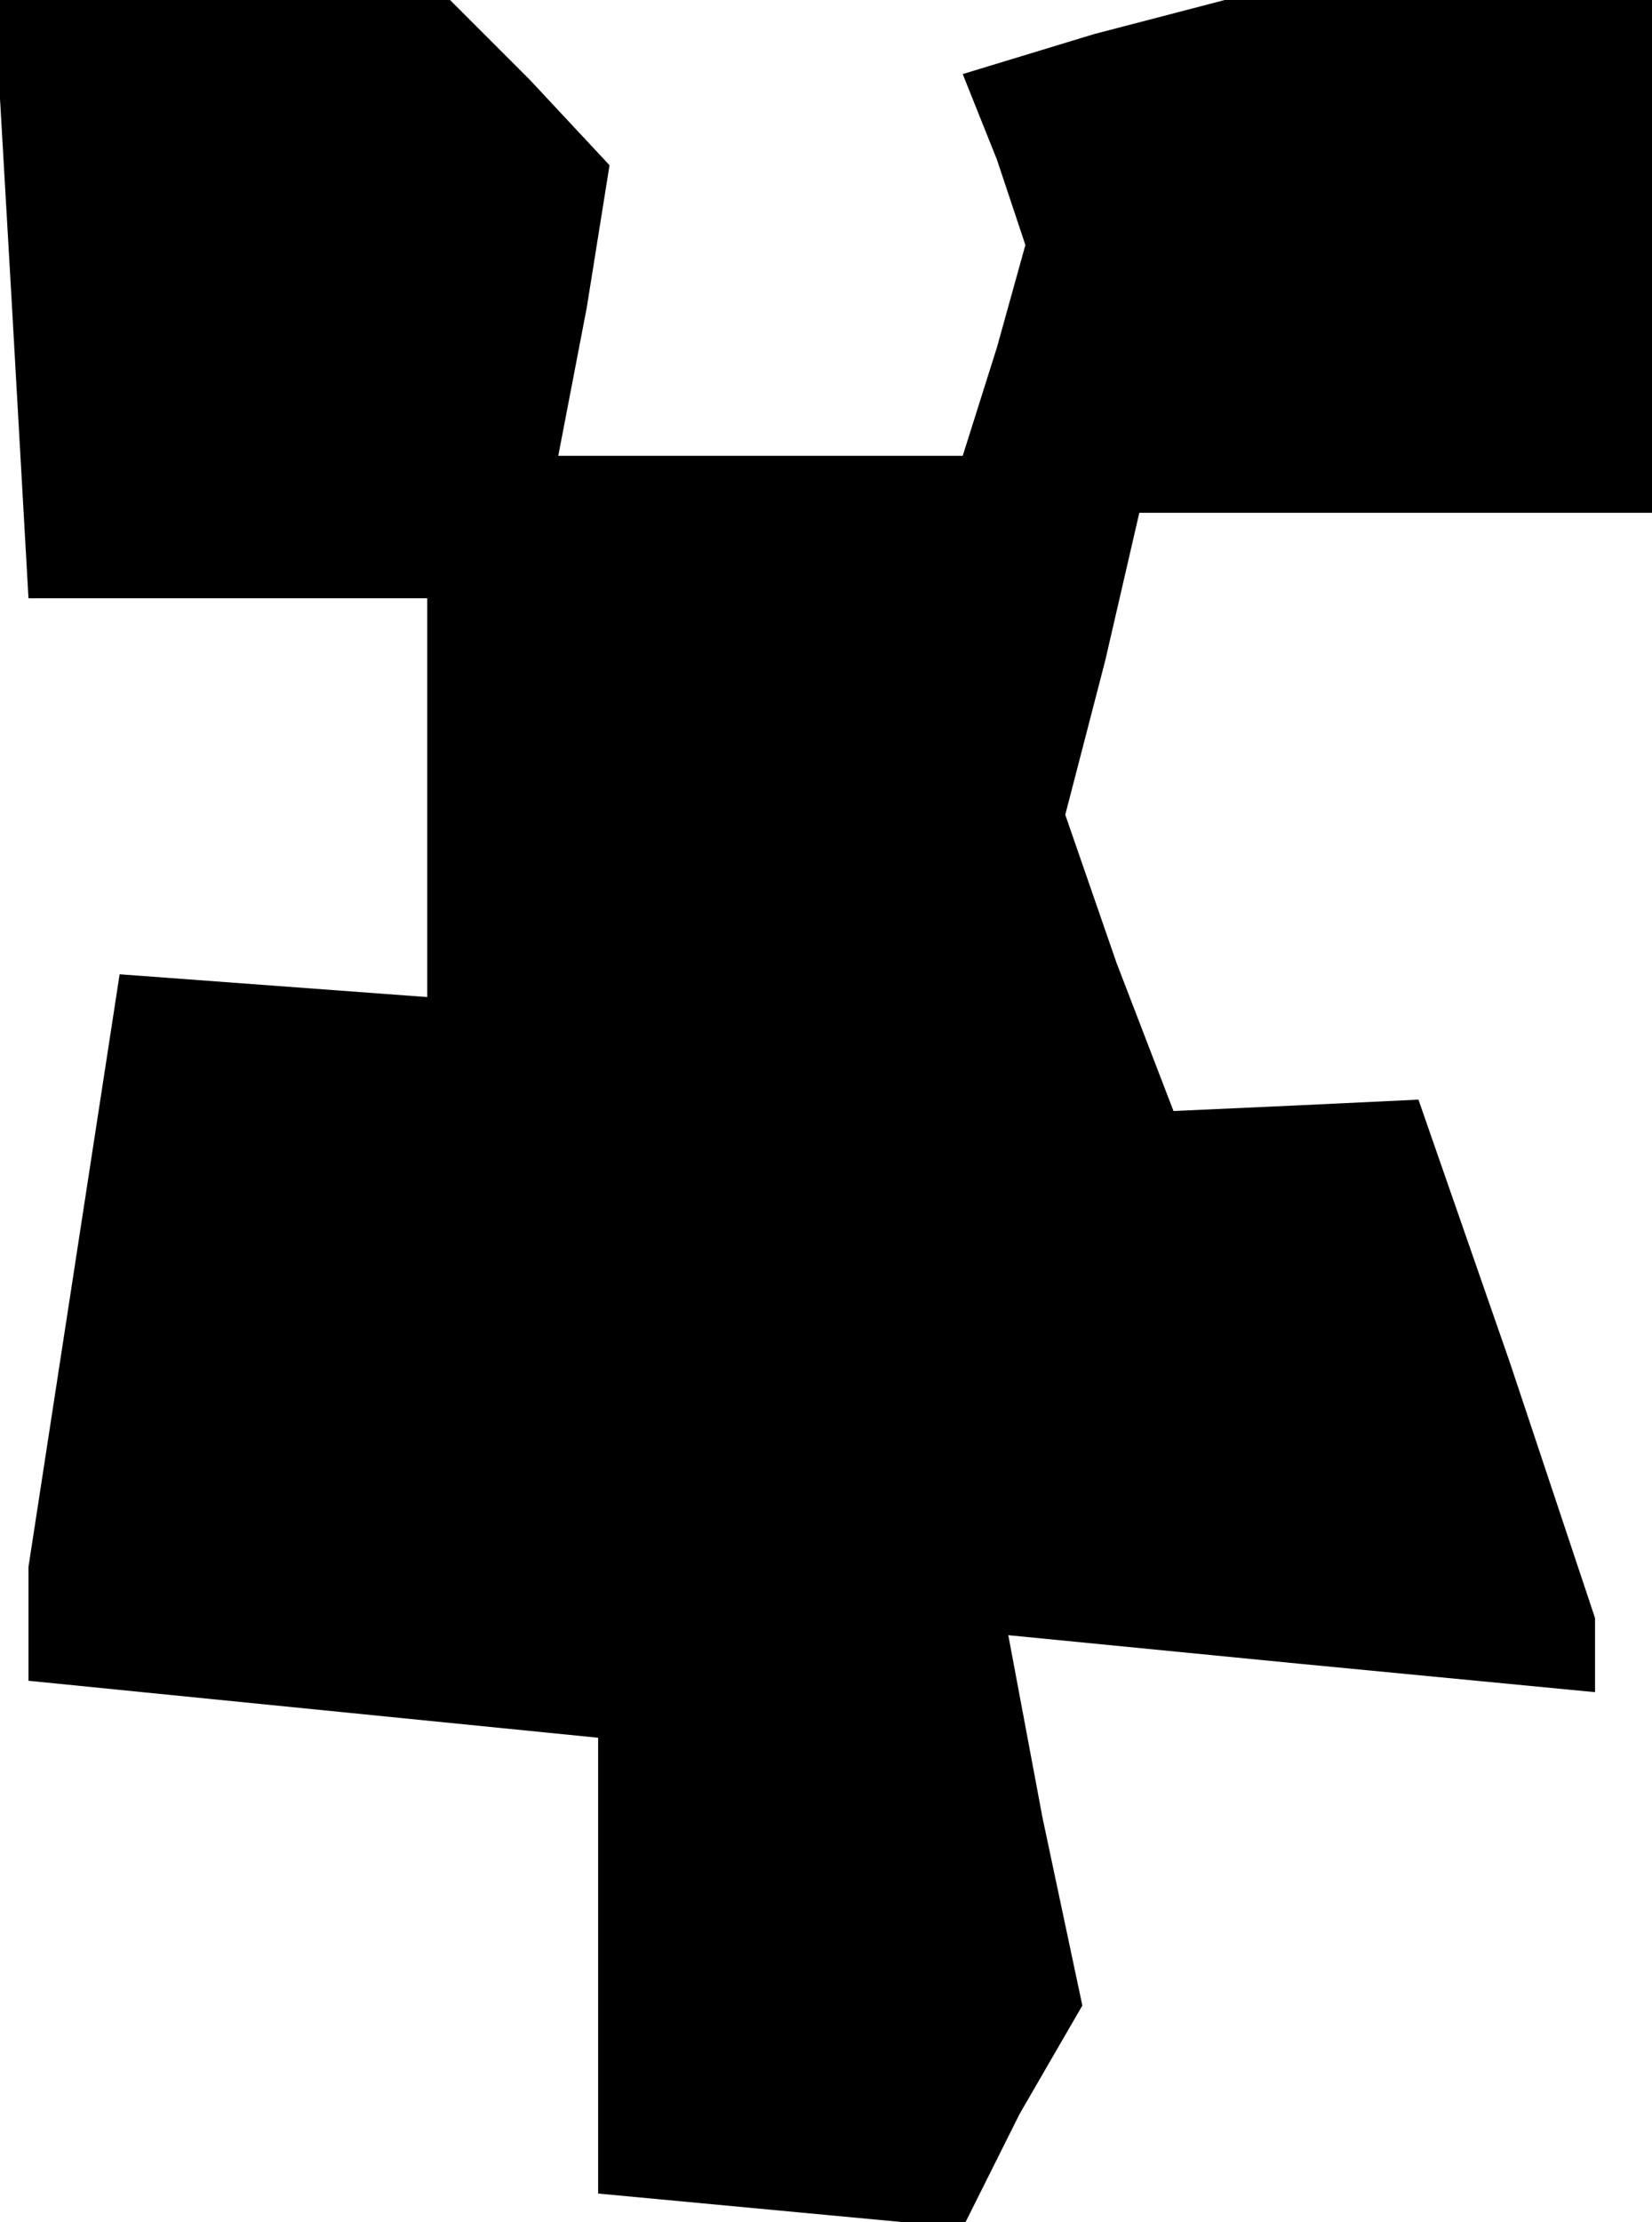 <?xml version="1.0" standalone="no"?>
<!DOCTYPE svg PUBLIC "-//W3C//DTD SVG 20010904//EN"
 "http://www.w3.org/TR/2001/REC-SVG-20010904/DTD/svg10.dtd">
<svg version="1.0" xmlns="http://www.w3.org/2000/svg"
 width="29pt" height="39pt" viewBox="0 0 29 39"
 preserveAspectRatio="xMidYMid meet">
<g transform="translate(0,39) scale(0.1,-0.1)"
fill="#000000" stroke="none">
<path d="M2 338 l3 -53 35 0 35 0 0 -35 0 -35 -27 2 -27 2 -8 -52 -8 -52 0
-10 0 -10 50 -5 50 -5 0 -40 0 -40 32 -3 32 -3 10 20 11 19 -7 33 -6 32 51 -5
52 -5 0 7 0 6 -15 45 -16 46 -21 -1 -22 -1 -10 26 -9 26 7 27 6 26 45 0 45 0
0 45 0 45 -37 0 -38 0 -23 -6 -23 -7 6 -15 5 -15 -5 -18 -6 -19 -36 0 -35 0 5
26 4 25 -14 15 -14 14 -40 0 -40 0 3 -52z"/>
</g>
</svg>
